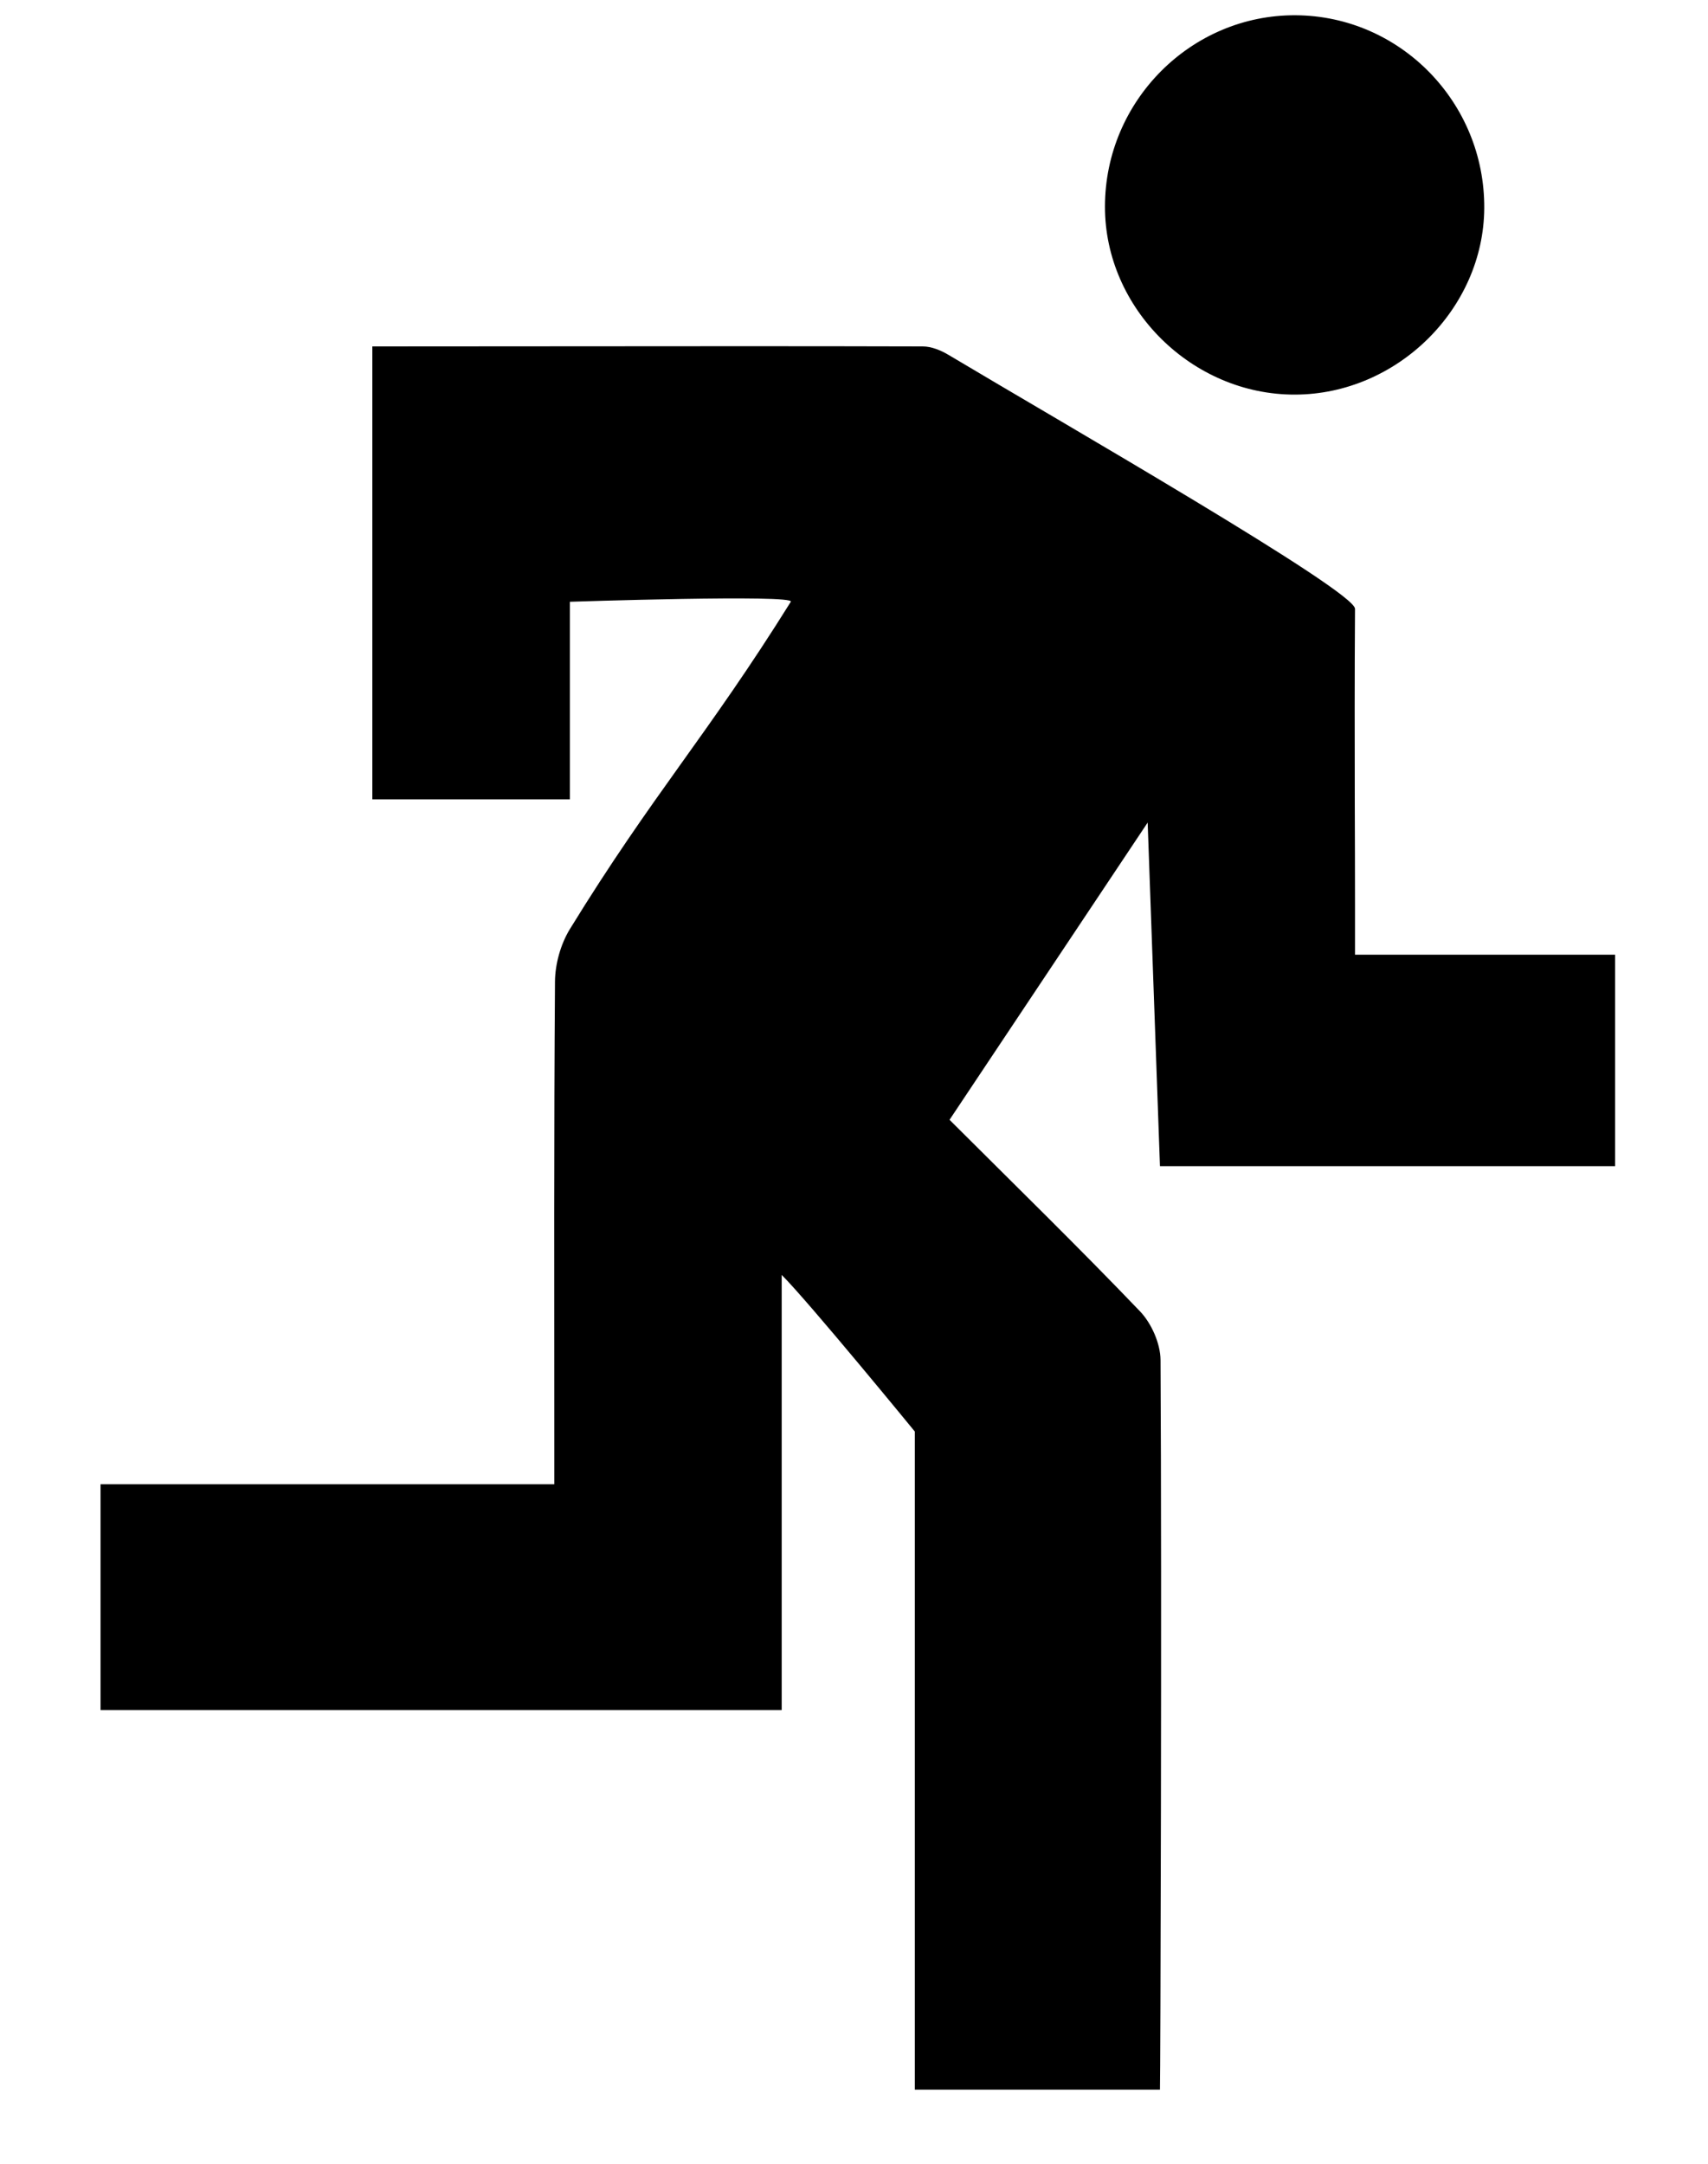 <svg width="15" height="19" viewBox="0 0 15 19" fill="none" xmlns="http://www.w3.org/2000/svg">
<path fill-rule="evenodd" clip-rule="evenodd" d="M11.375 3.465C10.471 3.469 9.702 2.709 9.704 1.813C9.705 0.886 10.461 0.129 11.378 0.134C12.297 0.139 13.041 0.9 13.035 1.829C13.029 2.713 12.269 3.462 11.375 3.465ZM6.865 11.195V15.016H0.883V13.033H4.868V12.702C4.868 11.341 4.864 9.98 4.874 8.62C4.875 8.465 4.924 8.29 5.005 8.158C5.736 6.969 6.206 6.468 6.945 5.284C6.986 5.218 5.005 5.284 5.005 5.284V7.019H3.27V3.042L4.84 3.041C5.946 3.04 7.09 3.039 8.104 3.042C8.181 3.042 8.265 3.077 8.333 3.118C9.34 3.719 11.901 5.19 11.9 5.346C11.896 5.94 11.897 6.489 11.898 7.053C11.899 7.34 11.9 7.632 11.9 7.935V8.383H14.184V10.24H10.187L10.079 7.223L8.339 9.833C8.907 10.4 9.469 10.948 10.012 11.515C10.113 11.621 10.191 11.798 10.192 11.942C10.204 13.997 10.191 18.267 10.187 18.349H8.034V12.57C8.034 12.57 7.101 11.43 6.865 11.195Z" fill="black"/>
</svg>

